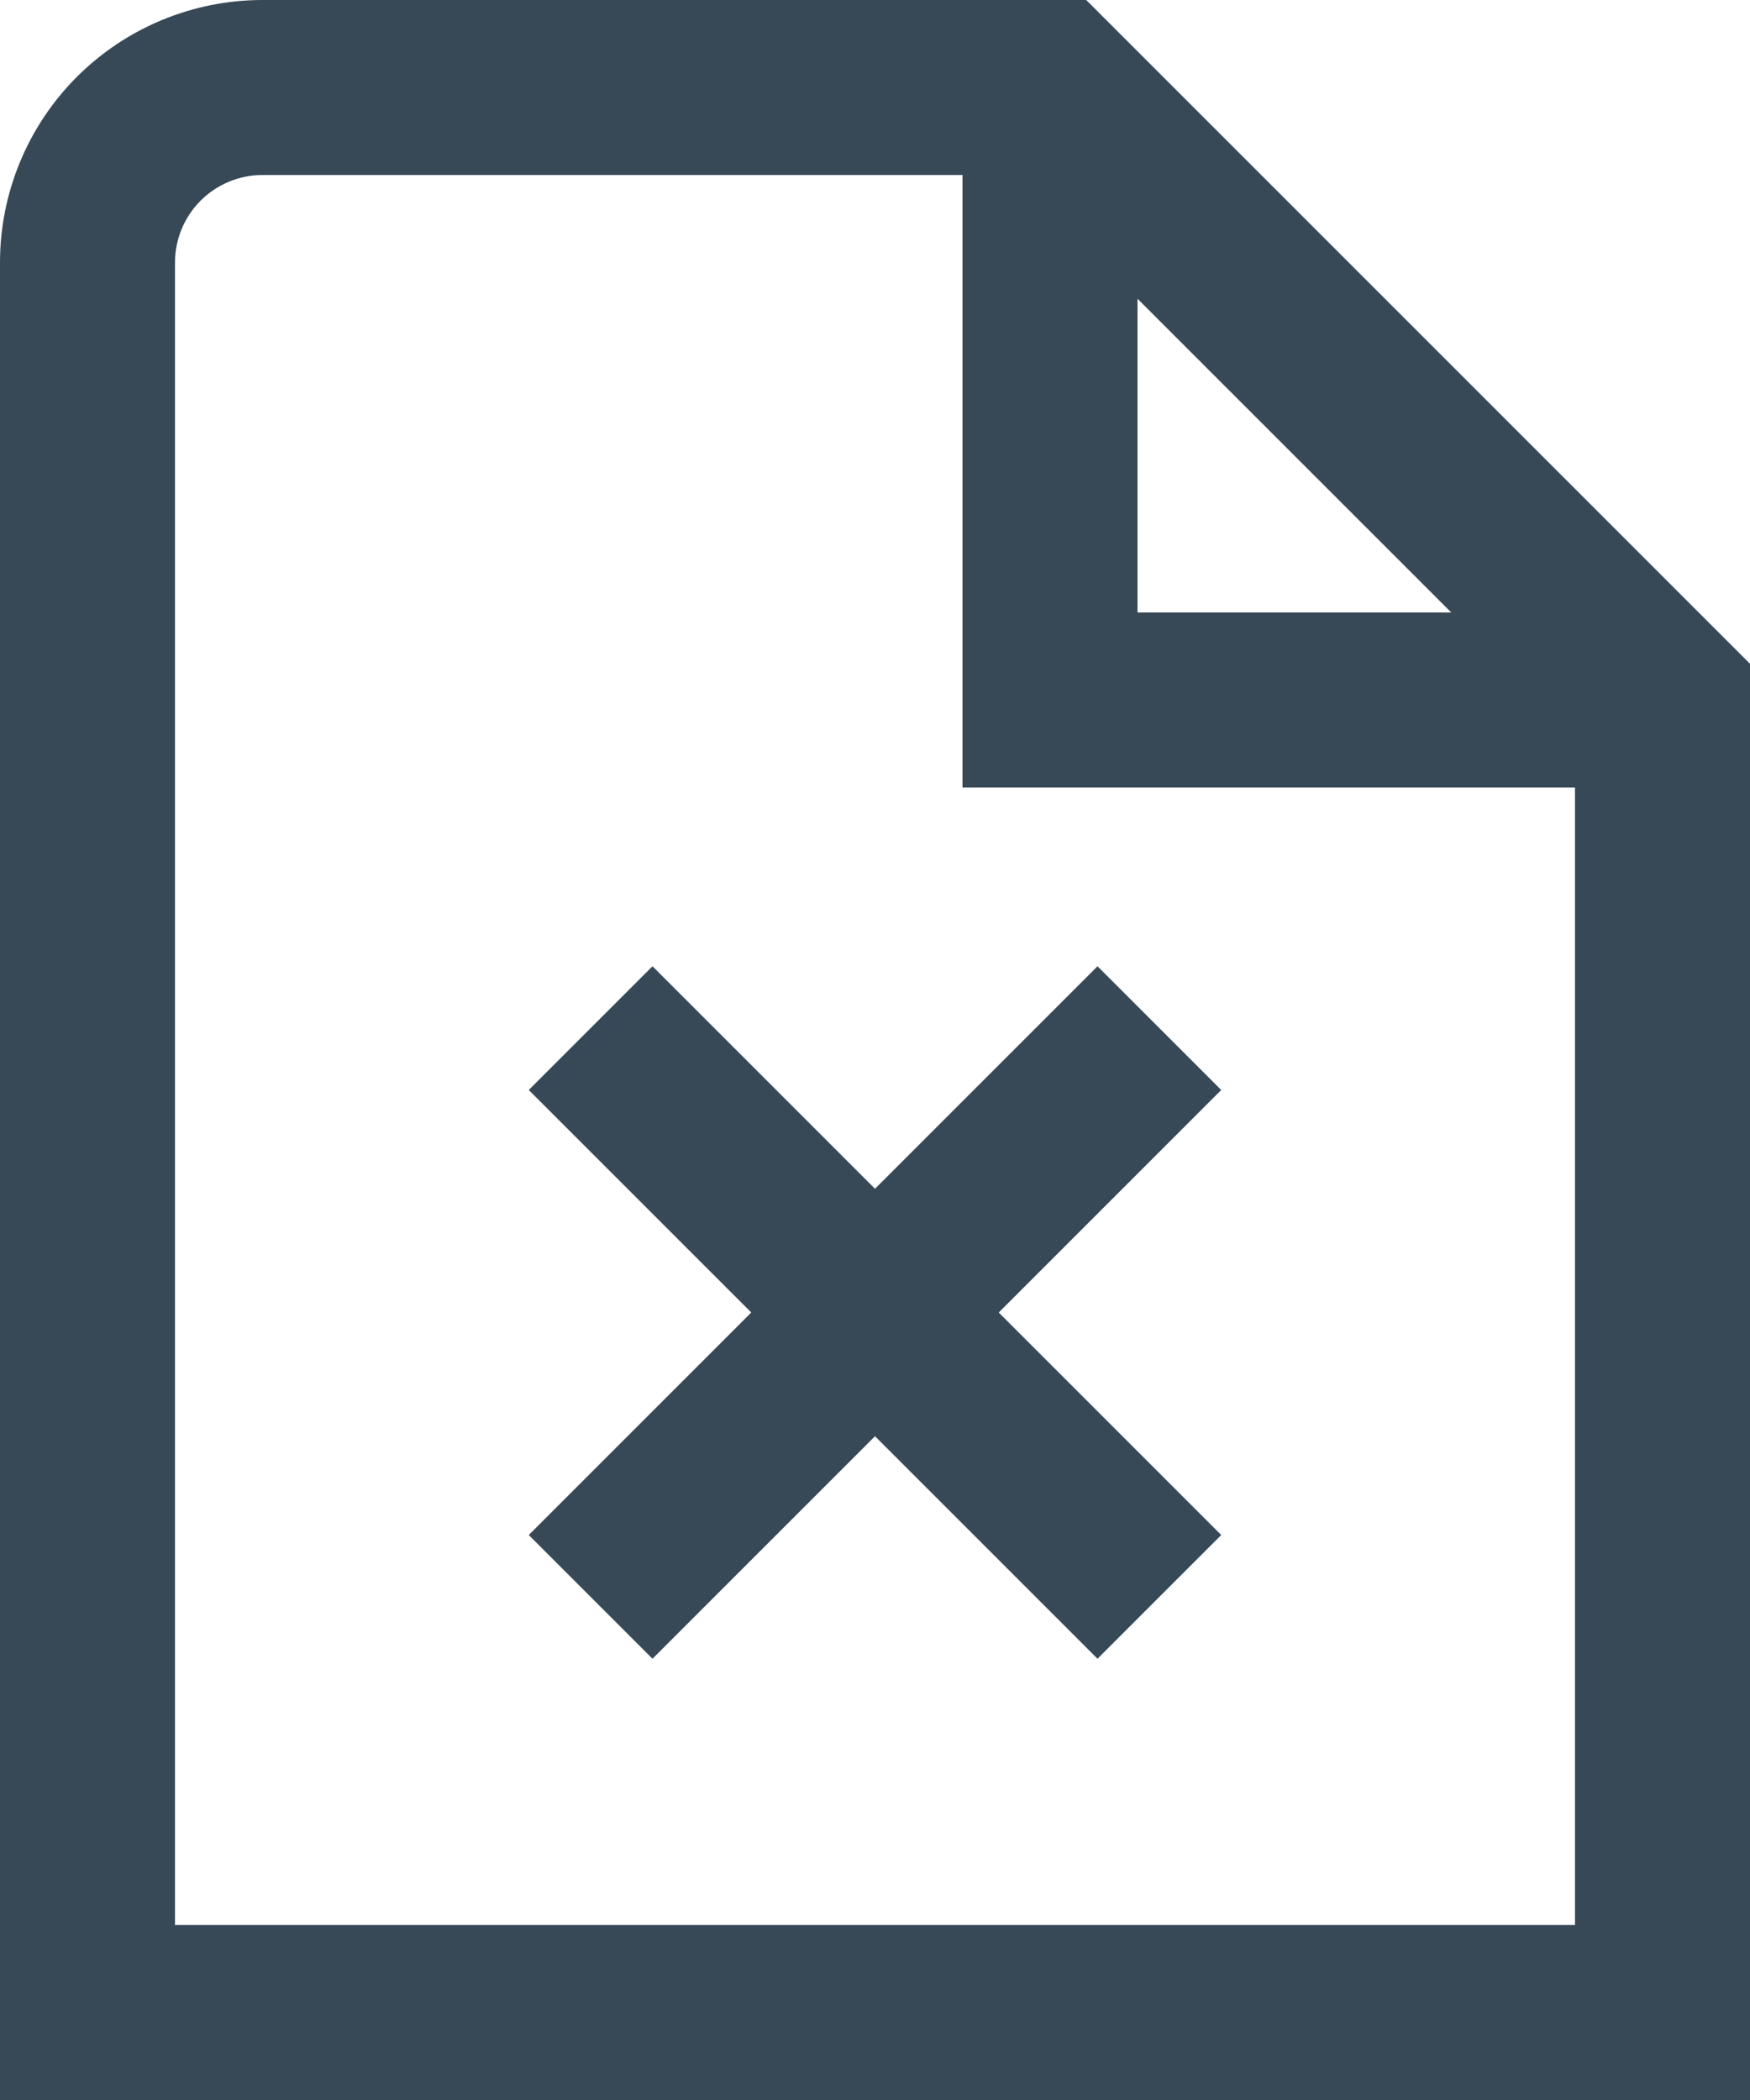 <svg width="40" height="48" viewBox="0 0 40 48" fill="none" xmlns="http://www.w3.org/2000/svg" xmlns:xlink="http://www.w3.org/1999/xlink">
<path d="M24.828,0L6,0C4.409,0 2.883,0.632 1.757,1.757C0.632,2.883 0,4.409 0,6L0,48L40,48L40,15.172L24.828,0ZM26,6.828L33.172,14L26,14L26,6.828ZM4,44L4,6C4,5.47 4.211,4.961 4.586,4.586C4.961,4.211 5.47,4 6,4L22,4L22,18L36,18L36,44L4,44ZM27.914,24.914L22.828,30L27.914,35.086L25.086,37.914L20,32.828L14.914,37.914L12.086,35.086L17.172,30L12.086,24.914L14.914,22.086L20,27.172L25.086,22.086L27.914,24.914Z" fill="#374957"/>
</svg>
